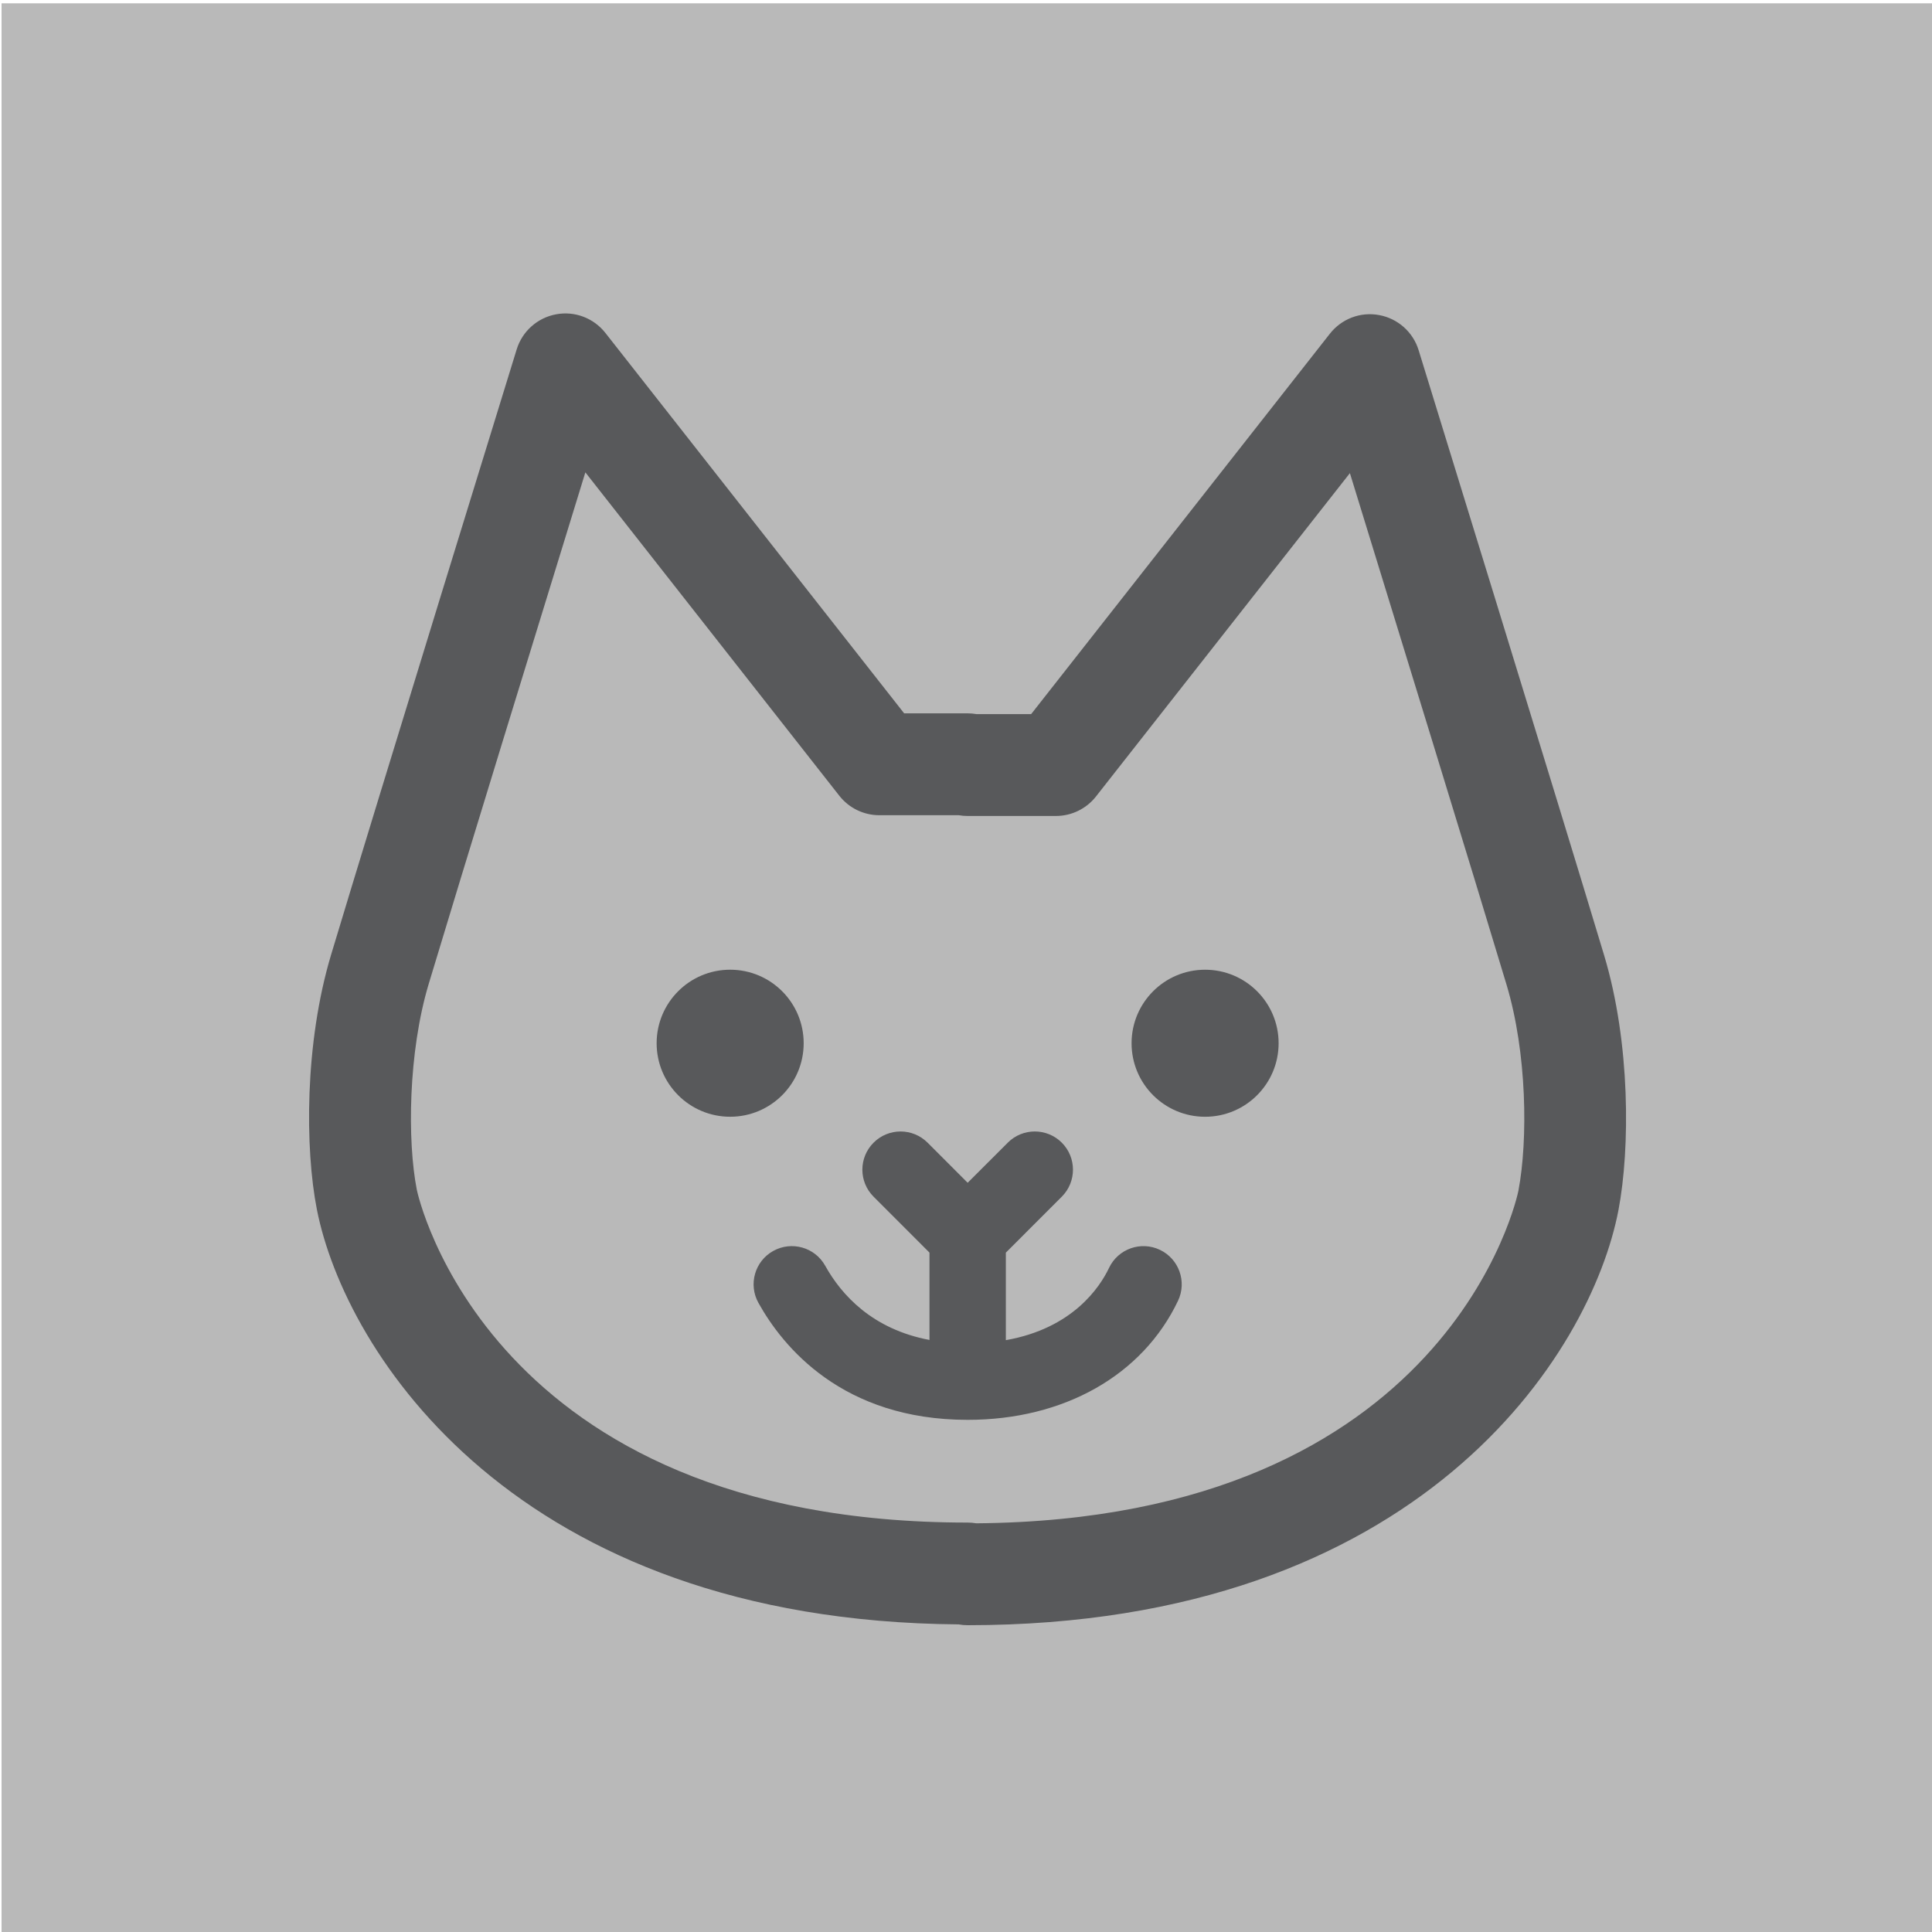 <?xml version="1.0" encoding="utf-8"?>
<!-- Generator: Adobe Illustrator 16.0.0, SVG Export Plug-In . SVG Version: 6.00 Build 0)  -->
<!DOCTYPE svg PUBLIC "-//W3C//DTD SVG 1.1//EN" "http://www.w3.org/Graphics/SVG/1.1/DTD/svg11.dtd">
<svg version="1.1" id="Layer_1" xmlns="http://www.w3.org/2000/svg" xmlns:xlink="http://www.w3.org/1999/xlink" x="0px" y="0px"
	 width="110px" height="110px" viewBox="0 0 110 110" enable-background="new 0 0 110 110" xml:space="preserve">
<rect x="0.088" y="0.189" fill="#B9B9B9" width="110" height="110"/>
<g>
	<g>
		<path fill="#B9B9B9" d="M88.556,55.224c-2.59-8.619-10.557-34.433-10.557-34.433L60.118,43.559h-5.024v-0.044h-5.025
			L32.189,20.748c0,0-7.968,25.813-10.558,34.433c-1.321,4.399-1.377,9.897-0.745,13.119c1.134,5.782,9.005,21.29,34.207,21.29l0,0
			v0.044h0.002c25.199,0,33.095-15.438,34.206-21.29C89.913,65.116,89.879,59.624,88.556,55.224z"/>
		<g>
			<path fill="#58595B" d="M55.096,92.532c-0.179,0-0.35-0.015-0.518-0.046c-25.257-0.204-34.942-15.511-36.537-23.628
				c-0.676-3.438-0.709-9.447,0.814-14.513c2.563-8.532,10.484-34.195,10.563-34.453c0.318-1.031,1.183-1.8,2.242-1.996
				c1.064-0.201,2.143,0.213,2.809,1.06l17.01,21.659h3.614c0.173,0,0.341,0.015,0.506,0.044h3.11L75.718,19
				c0.666-0.848,1.744-1.262,2.81-1.06c1.061,0.196,1.925,0.966,2.242,1.996c0.079,0.259,7.999,25.923,10.562,34.453
				c1.505,5,1.479,11.017,0.819,14.495C90.597,77.063,80.853,92.532,55.096,92.532z M33.328,26.894
				c-2.474,8.03-7.079,23.002-8.918,29.122c-1.171,3.895-1.224,8.948-0.678,11.725c0.037,0.19,4.035,18.948,31.361,18.948
				c0.168,0,0.332,0.014,0.493,0.042c27.001-0.222,30.828-18.74,30.865-18.928c0.55-2.894,0.494-7.857-0.676-11.744
				c-1.838-6.118-6.443-21.09-8.917-29.121L62.399,45.35c-0.55,0.7-1.391,1.108-2.281,1.108h-5.024
				c-0.173,0-0.342-0.014-0.506-0.043h-4.52c-0.891,0-1.731-0.409-2.281-1.109L33.328,26.894z"/>
			<g>
				<circle fill="#58595B" cx="41.572" cy="59.397" r="4.186"/>
				<circle fill="#58595B" cx="68.613" cy="59.398" r="4.186"/>
				<path fill="#58595B" d="M66.041,71.161c-1.087-0.518-2.384-0.055-2.898,1.029c-0.524,1.103-2.073,3.444-5.874,4.113V71.32
					l3.185-3.186c0.849-0.85,0.849-2.227-0.001-3.077c-0.851-0.848-2.226-0.848-3.074,0.002l-2.284,2.283l-2.282-2.283
					c-0.849-0.85-2.227-0.85-3.075,0c-0.851,0.849-0.851,2.226,0,3.075l3.183,3.185v4.972c-3.243-0.61-5.005-2.55-5.938-4.226
					c-0.584-1.049-1.908-1.425-2.959-0.841c-1.05,0.585-1.427,1.909-0.841,2.958c1.384,2.487,4.772,6.658,11.912,6.658
					c5.481,0,9.959-2.535,11.978-6.782C67.587,72.974,67.125,71.676,66.041,71.161z"/>
			</g>
		</g>
	</g>
</g>
</svg>
